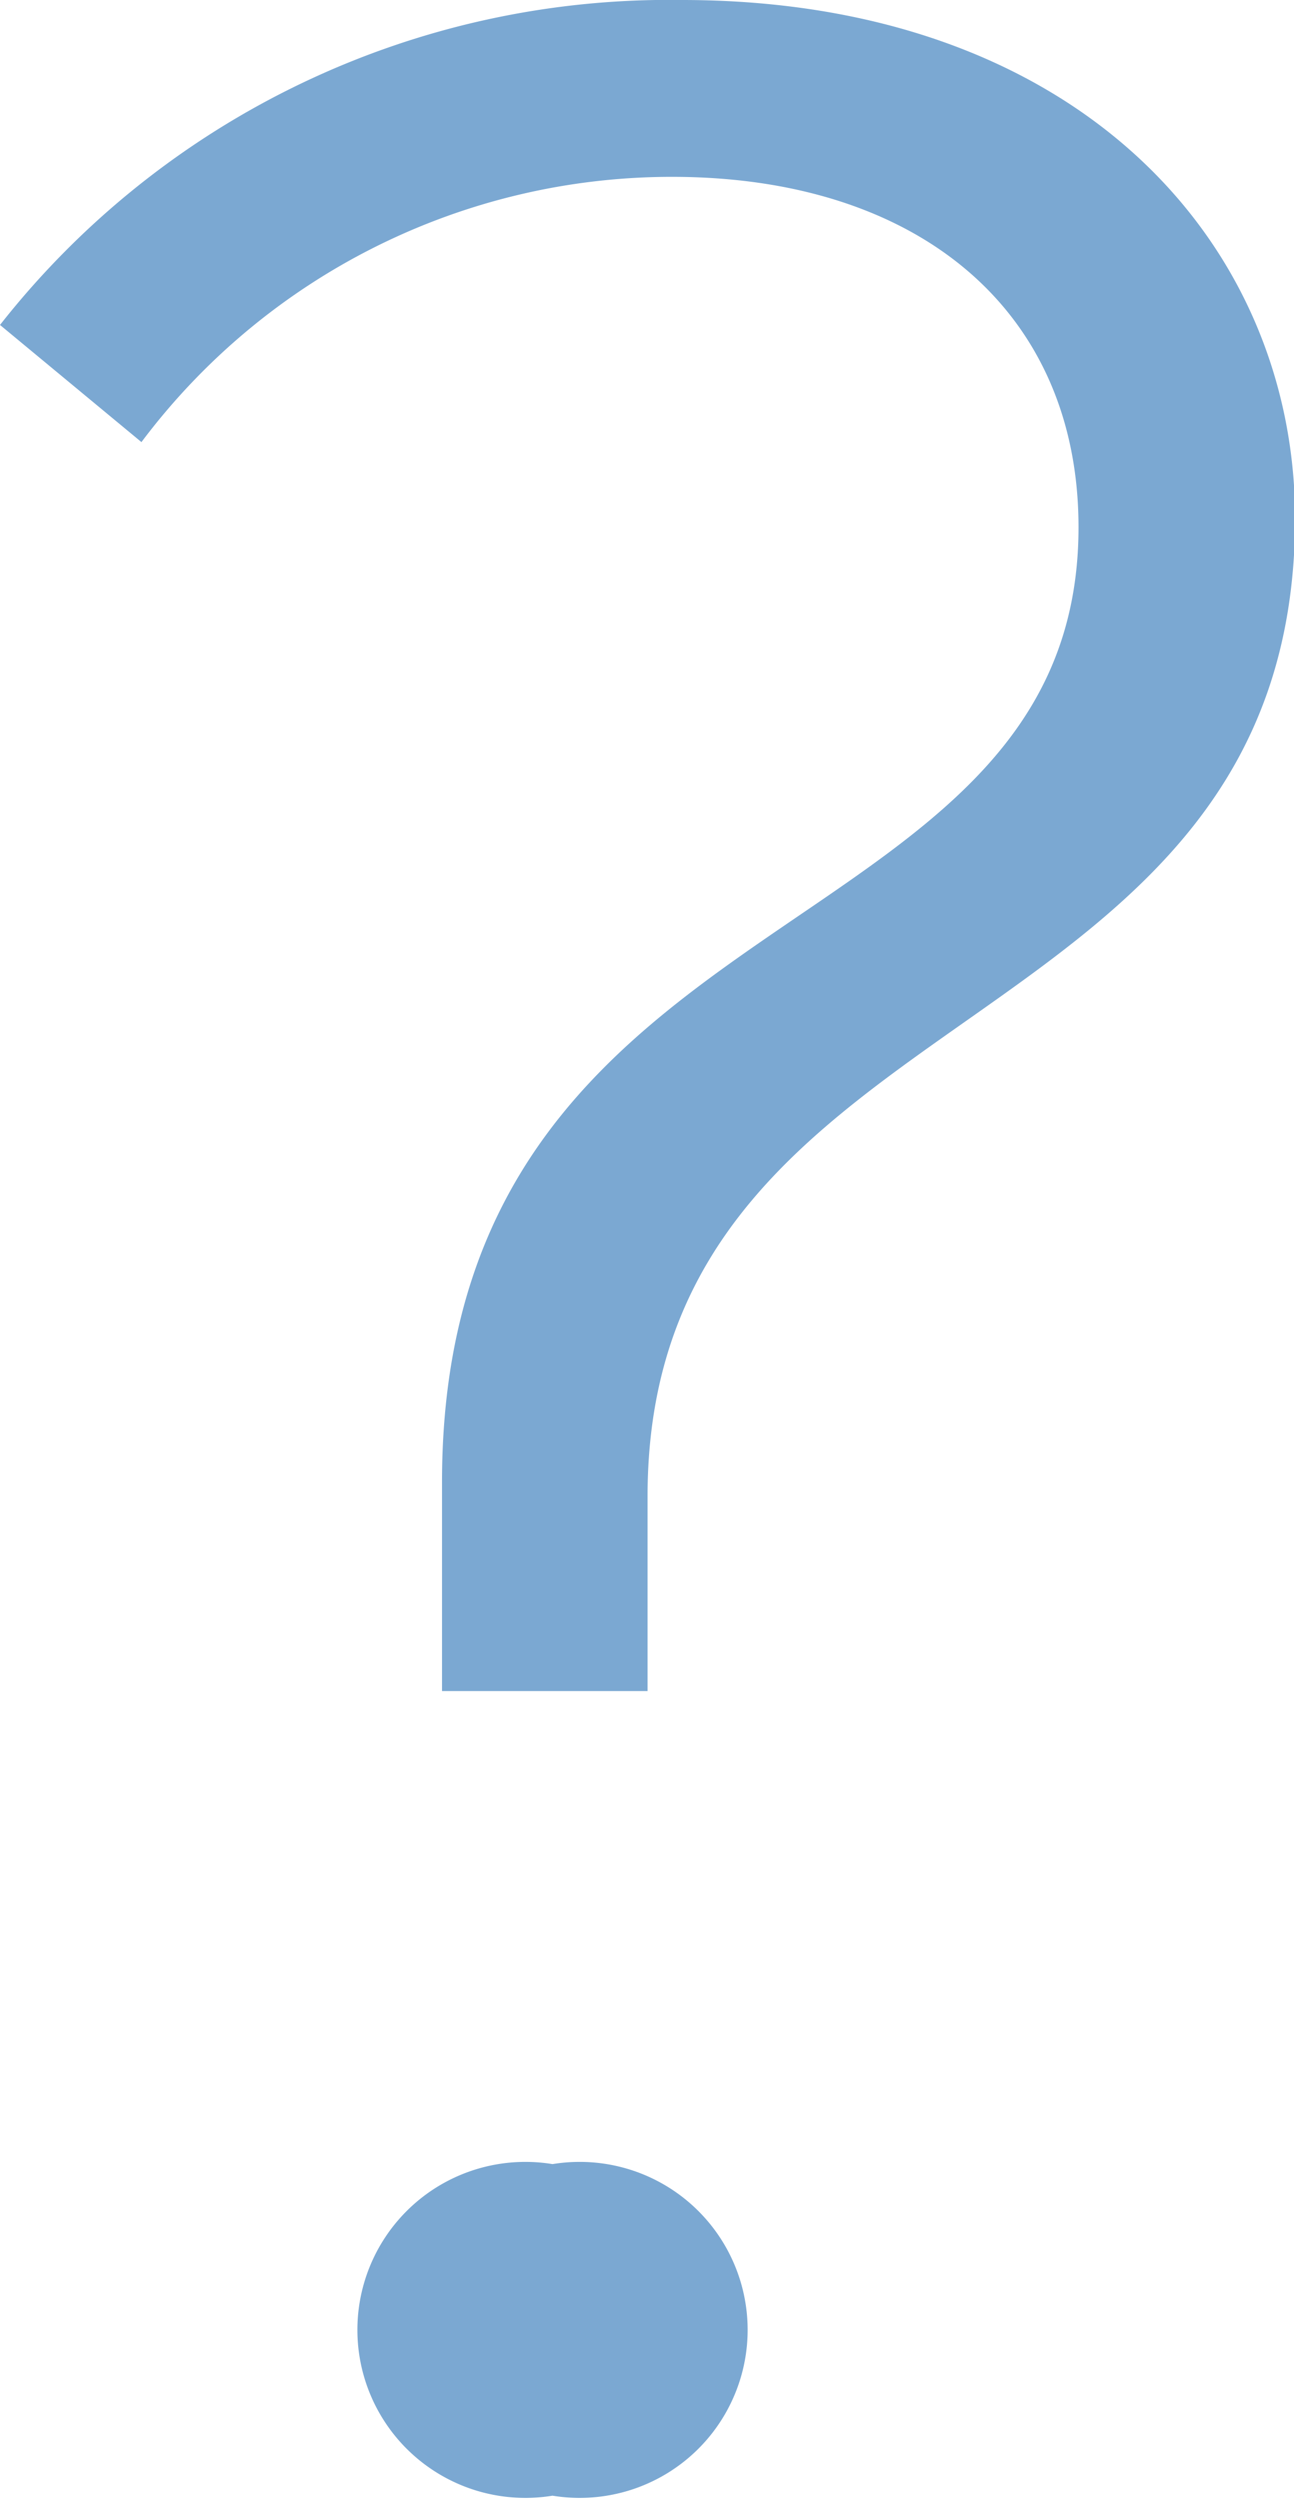 <svg id="Layer_1" data-name="Layer 1" xmlns="http://www.w3.org/2000/svg" viewBox="0 0 11.71 22.62"><defs><style>.cls-1{fill:rgba(67,131,191,.702)}</style></defs><title>all-icons</title><path class="cls-1" d="M5 19.58a1.52 1.52 0 1 0 0 3 1.52 1.52 0 1 0 0-3zM6.17 0A7.7 7.7 0 0 0 0 2.94L1.28 4a6 6 0 0 1 4.8-2.4c2.24 0 3.68 1.22 3.68 3.17C9.76 8.67 4 8 4 13.41v1.89h1.86v-1.76c0-4.61 5.86-4 5.86-8.86C11.71 2.18 9.73 0 6.17 0z"/></svg>